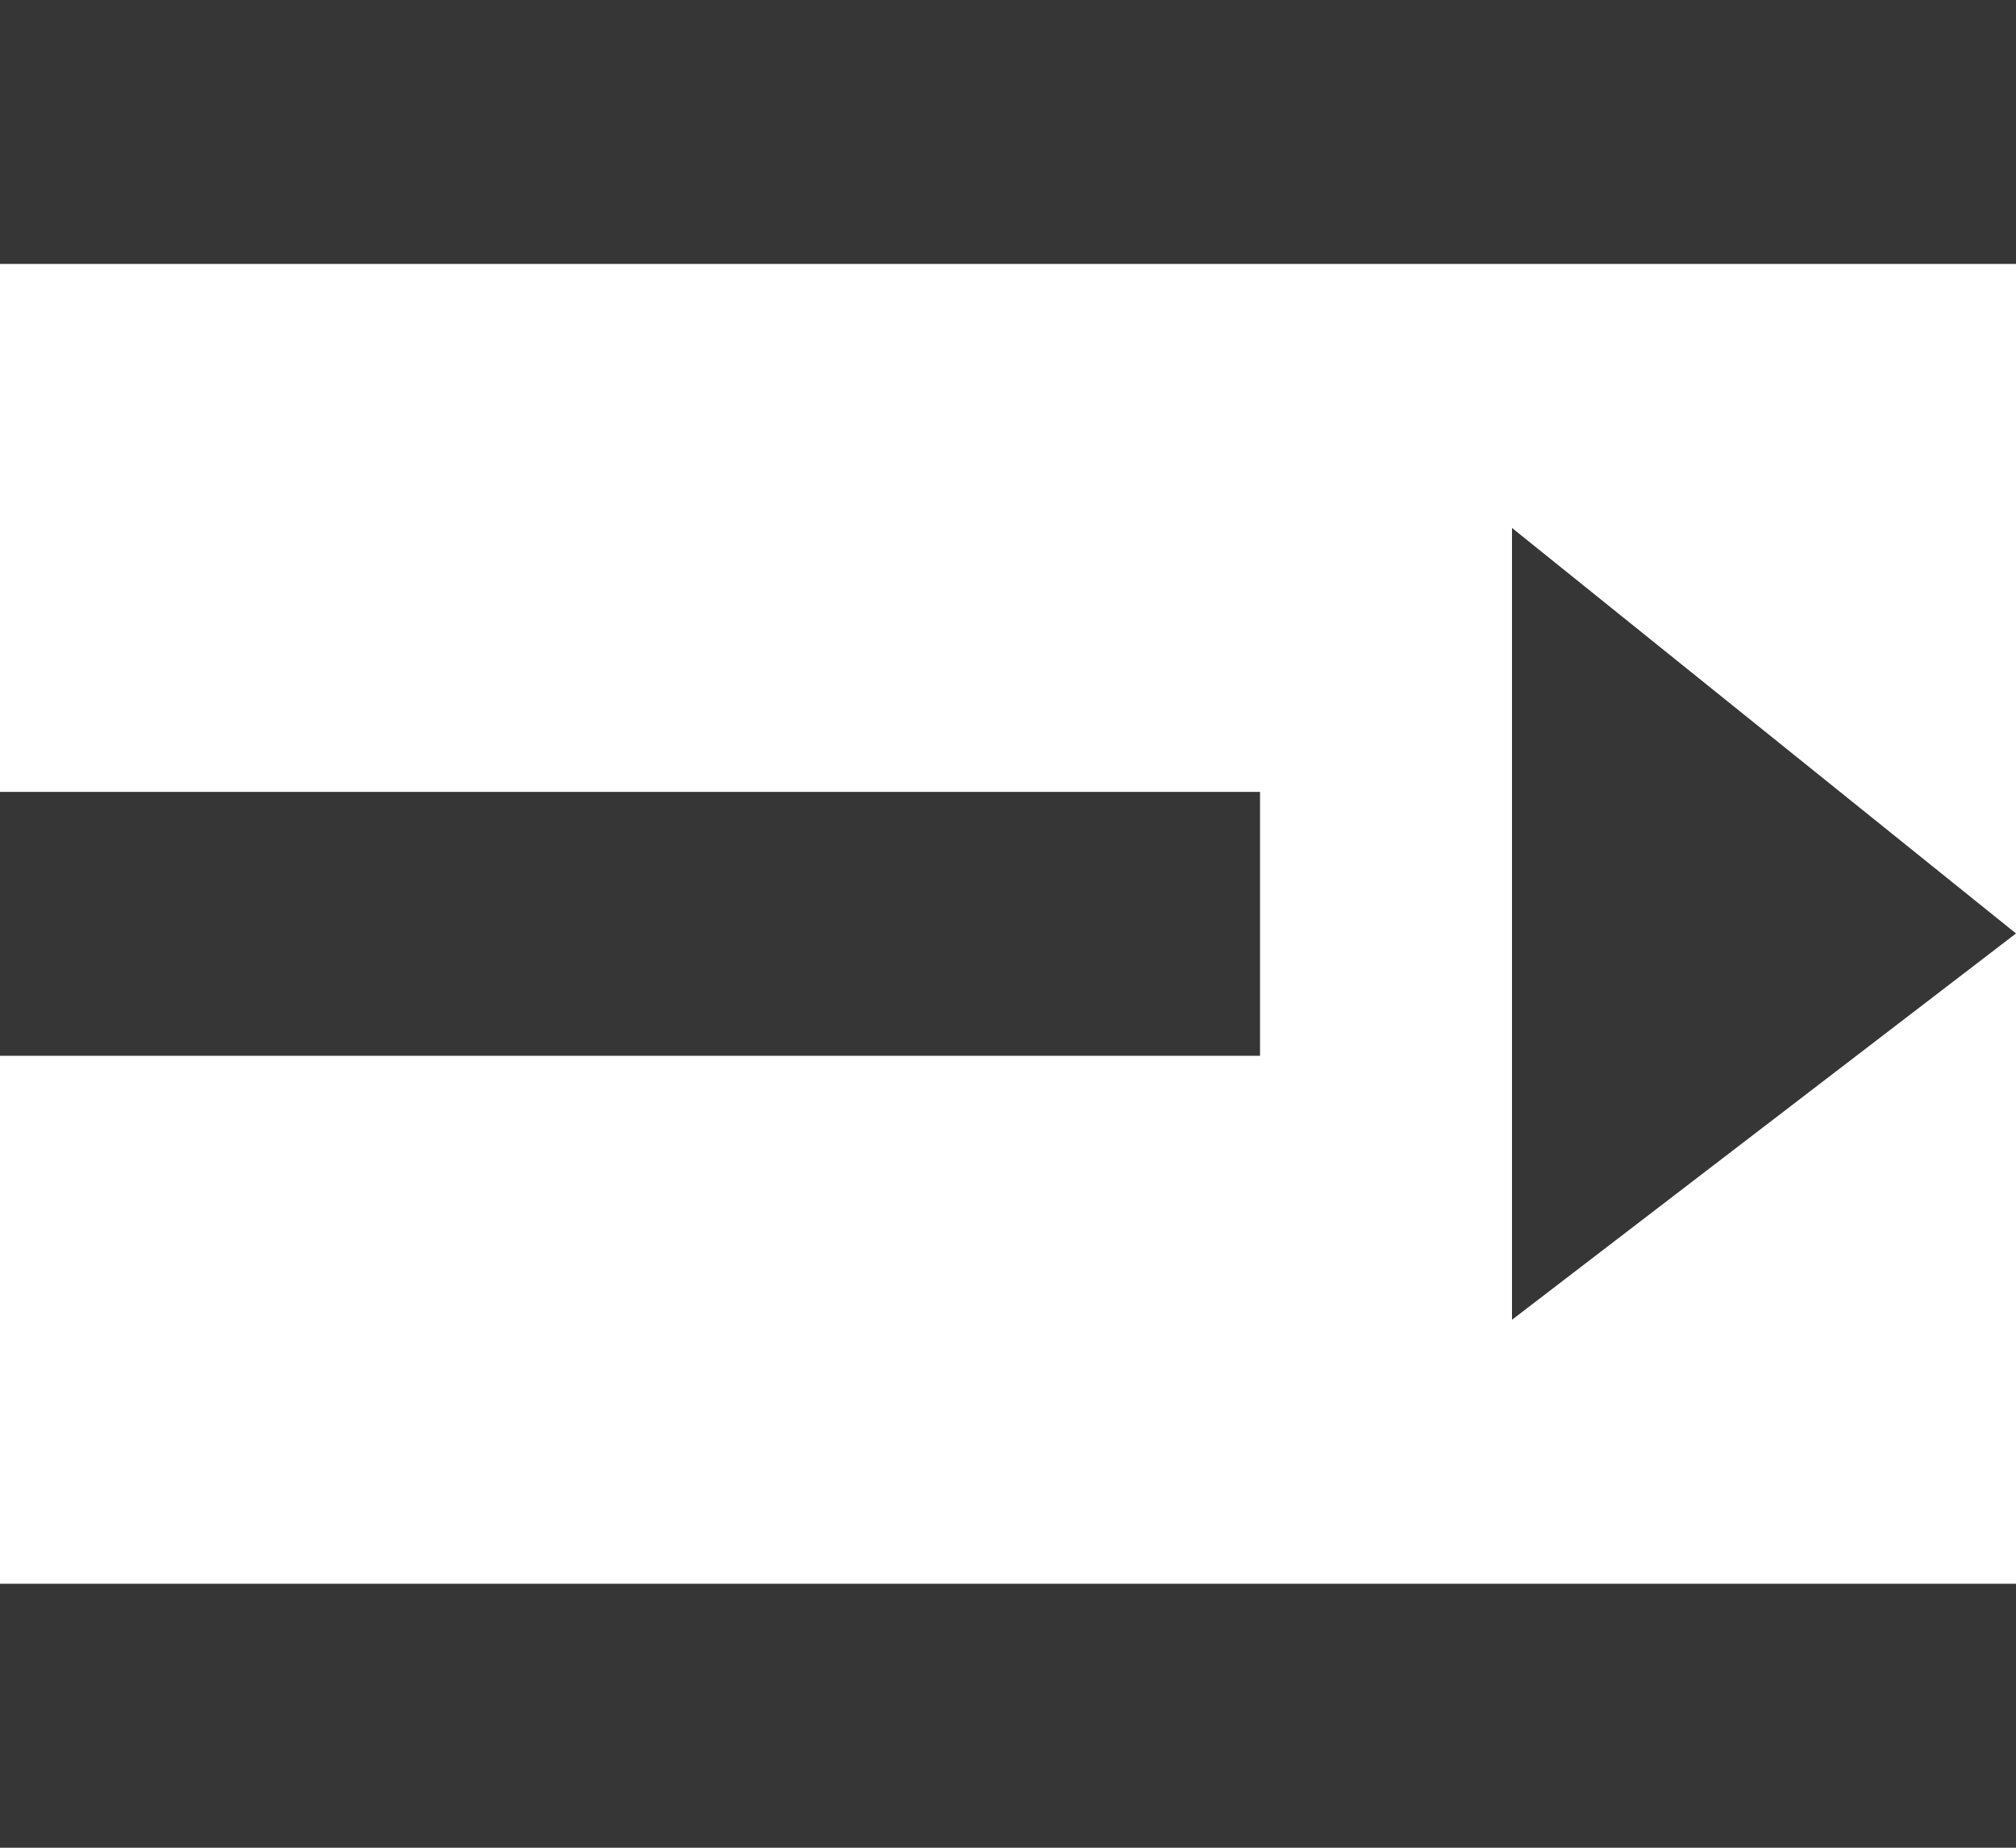<svg xmlns="http://www.w3.org/2000/svg" width="28.364" height="26" viewBox="0 0 28.364 26"><defs><style>.a{fill:#363636;}</style></defs><path class="a" d="M0,1.5H28.364V5.214H0ZM0,23.786H28.364V27.5H0ZM10.636,12.643H28.364v3.714H10.636ZM7.091,20.071,0,14.365,7.091,8.929Z" transform="translate(28.364 27.5) rotate(180)"/></svg>
